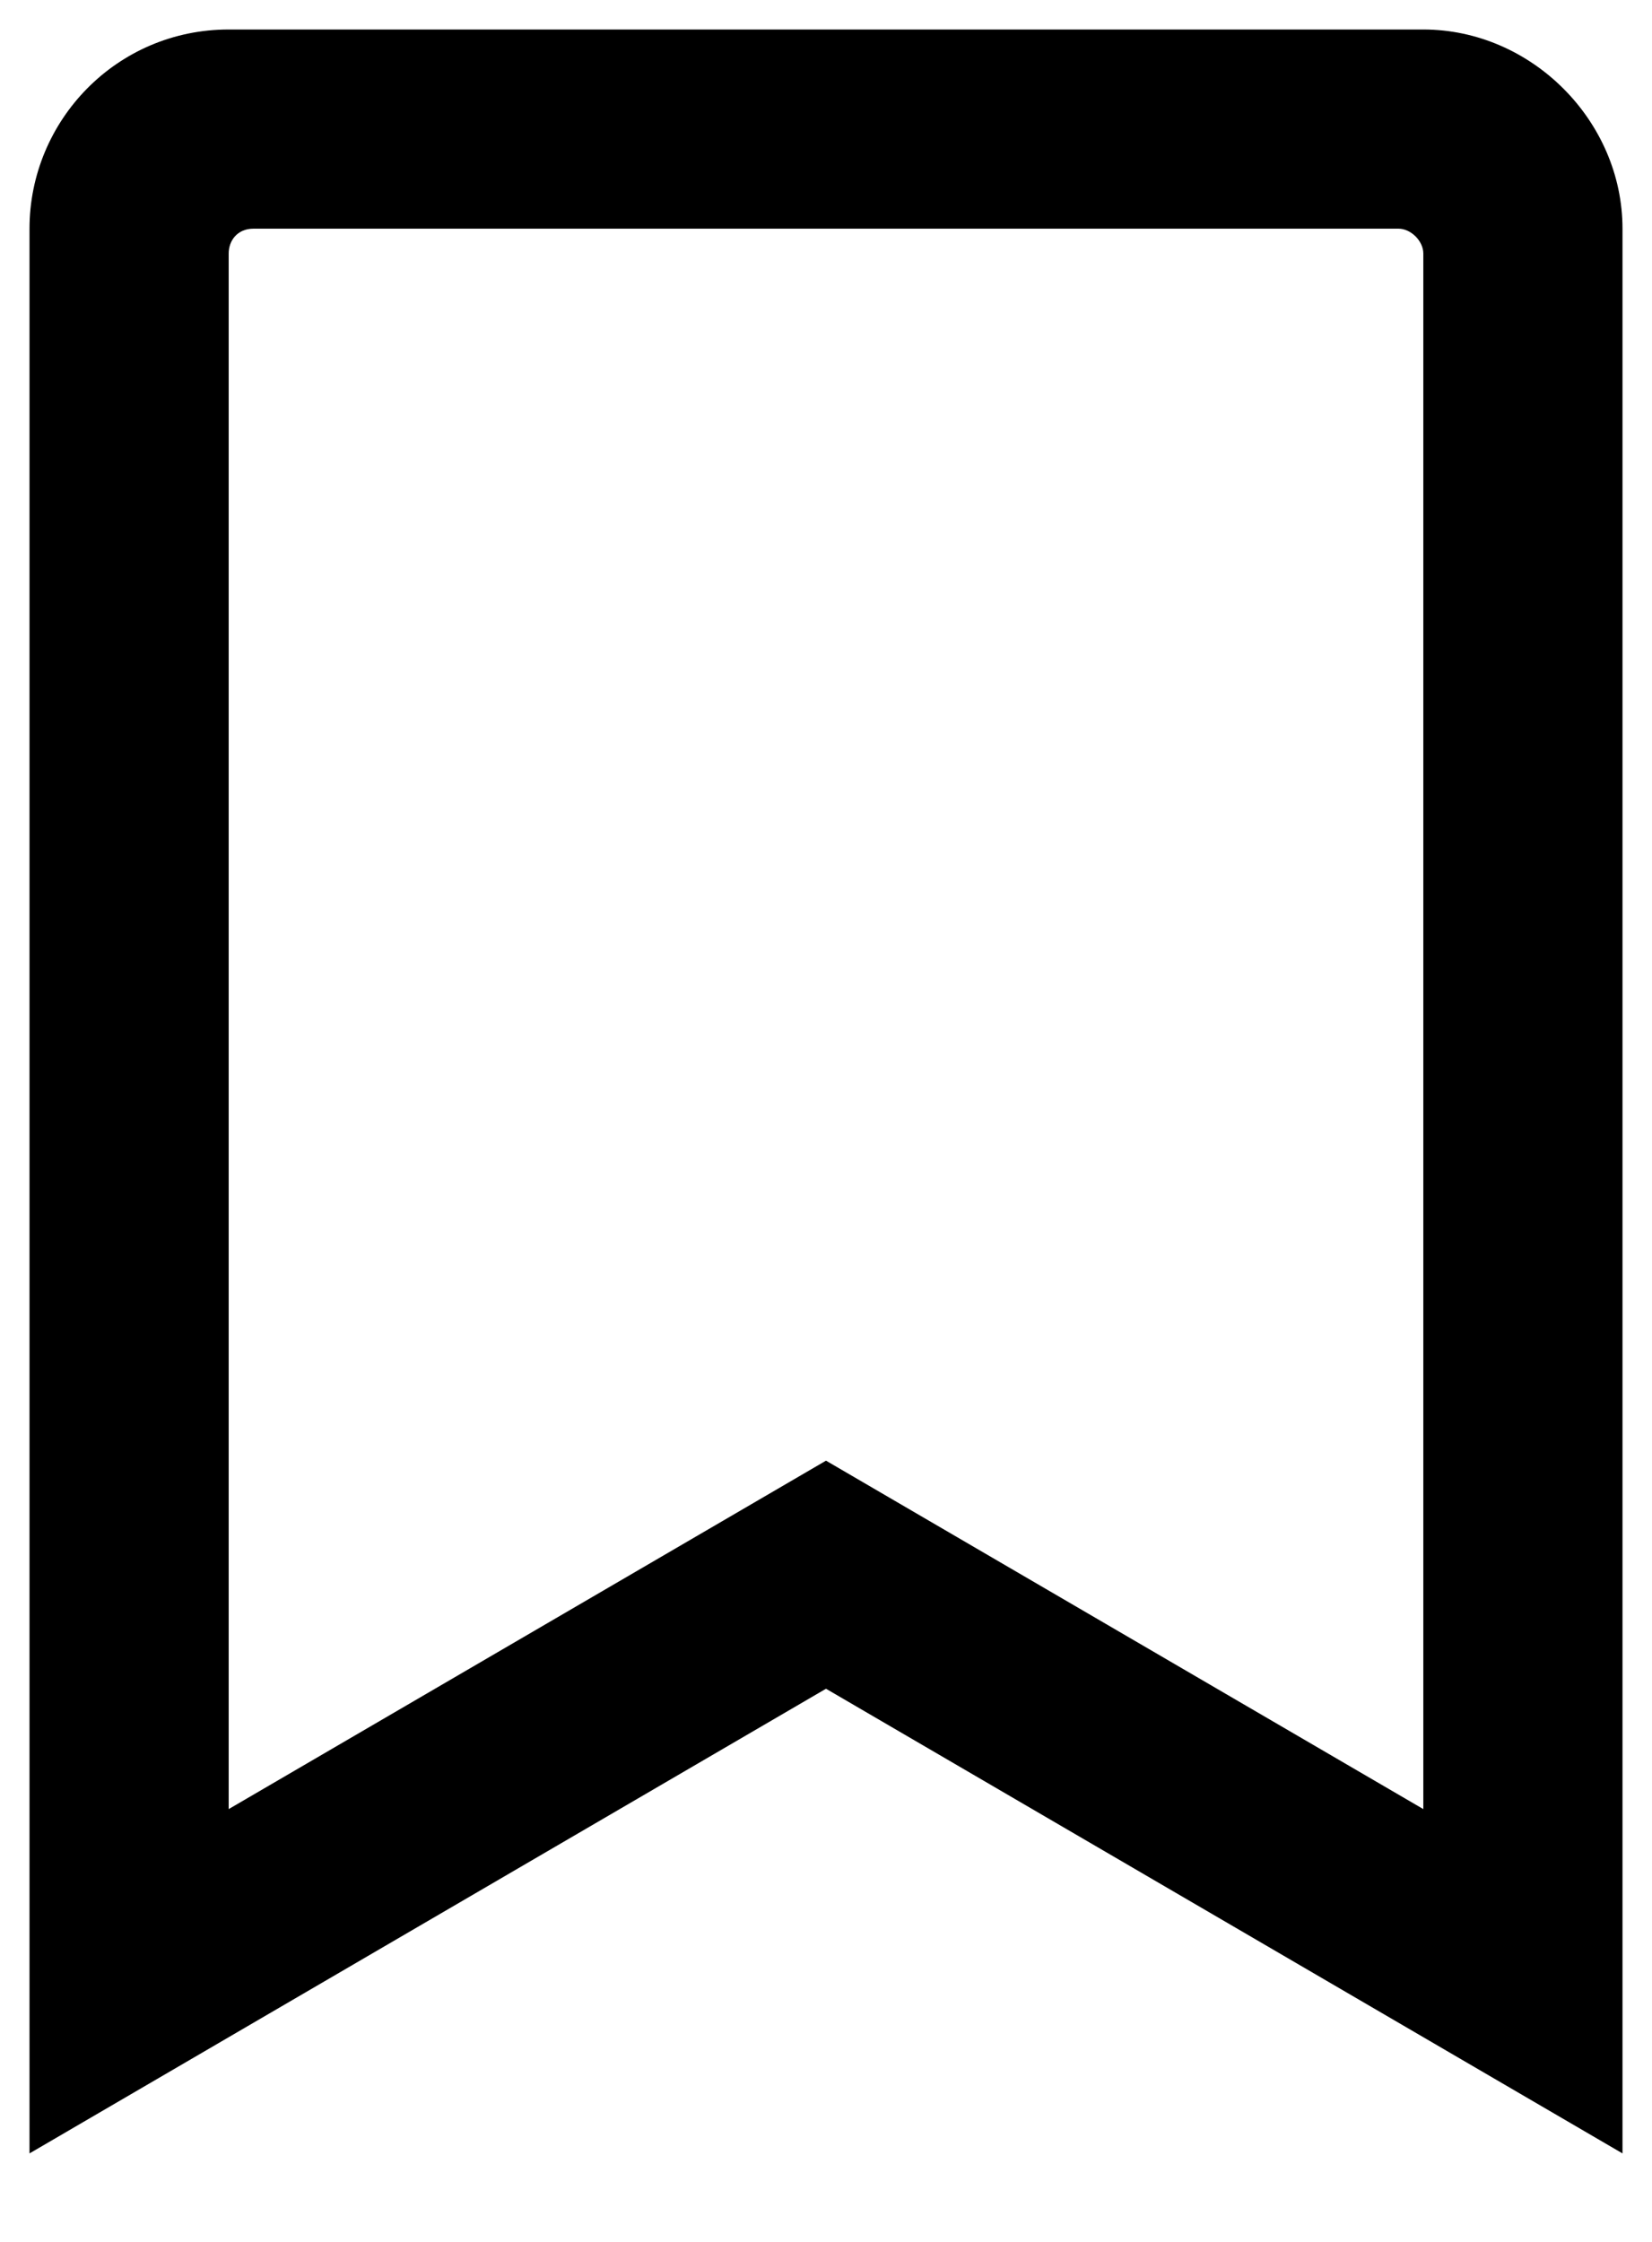 <svg width="14" height="19" viewBox="0 0 14 19"
	xmlns="http://www.w3.org/2000/svg">
	<path d="M12.062 0.25H1.938C0.988 0.25 0.25 1.023 0.25 1.938V18.25L7 14.312L13.75 18.25V1.938C13.75 1.023 12.977 0.25 12.062 0.25ZM12.062 15.332L7 12.379L1.938 15.332V2.148C1.938 2.043 2.008 1.938 2.148 1.938H11.852C11.957 1.938 12.062 2.043 12.062 2.148V15.332Z"/>
</svg>

